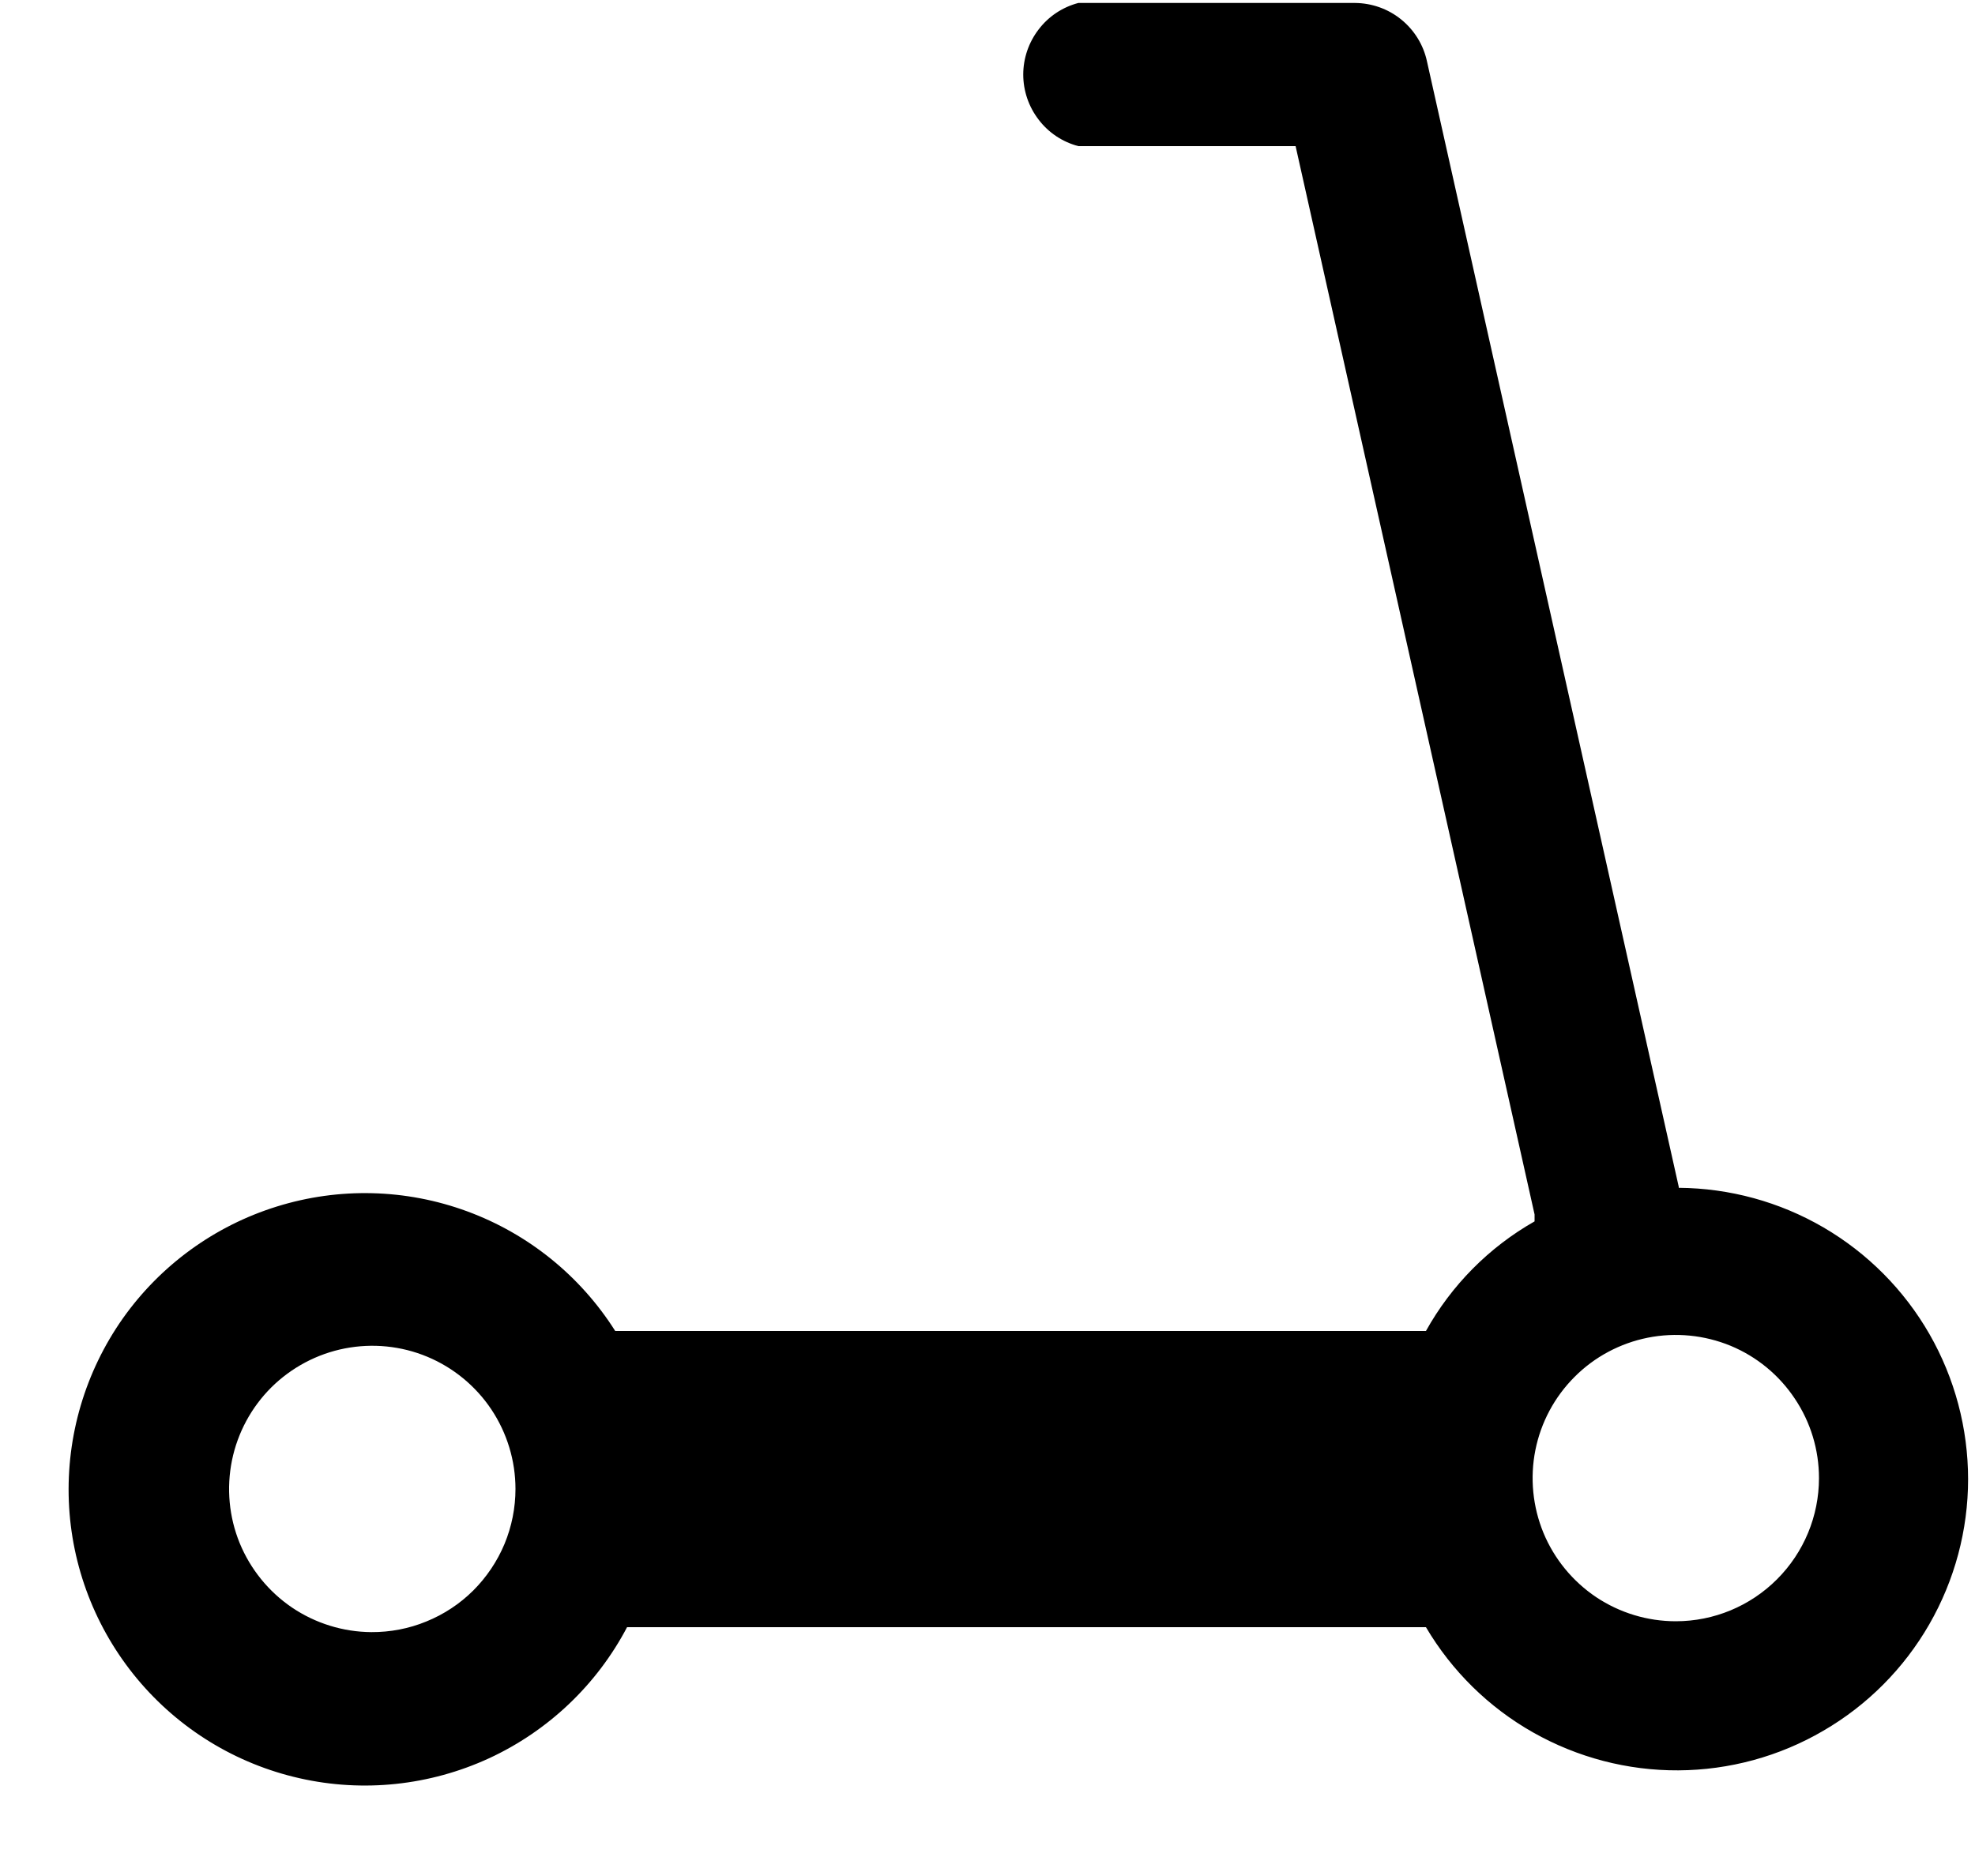 <svg width="20" height="19" viewBox="0 0 20 19" fill="none" xmlns="http://www.w3.org/2000/svg">
<path d="M17 12.02L14.45 0.62C14.414 0.453 14.321 0.304 14.189 0.197C14.056 0.089 13.89 0.031 13.72 0.03H10.92C10.76 0.072 10.618 0.166 10.518 0.298C10.417 0.429 10.362 0.59 10.362 0.755C10.362 0.92 10.417 1.081 10.518 1.212C10.618 1.344 10.76 1.438 10.92 1.48H13.12L15.54 12.3C15.54 12.3 15.54 12.3 15.54 12.37C15.079 12.632 14.698 13.016 14.44 13.48H6.23C5.877 12.922 5.35 12.496 4.73 12.268C4.11 12.04 3.433 12.023 2.802 12.22C2.172 12.416 1.624 12.815 1.243 13.354C0.863 13.894 0.671 14.544 0.697 15.204C0.723 15.864 0.967 16.496 1.389 17.003C1.812 17.511 2.39 17.865 3.034 18.01C3.678 18.156 4.352 18.084 4.952 17.808C5.551 17.531 6.043 17.064 6.35 16.48H14.44C14.702 16.924 15.076 17.292 15.525 17.546C15.974 17.8 16.481 17.933 16.997 17.93C17.513 17.927 18.019 17.789 18.464 17.529C18.91 17.27 19.28 16.898 19.537 16.451C19.794 16.004 19.93 15.497 19.93 14.982C19.93 14.466 19.795 13.959 19.539 13.512C19.282 13.064 18.912 12.692 18.467 12.432C18.021 12.172 17.516 12.034 17 12.03V12.02ZM3.76 16.53C3.474 16.528 3.194 16.441 2.957 16.281C2.72 16.12 2.536 15.893 2.427 15.628C2.319 15.363 2.292 15.072 2.349 14.791C2.406 14.511 2.545 14.253 2.748 14.051C2.951 13.85 3.21 13.712 3.491 13.657C3.772 13.602 4.063 13.631 4.327 13.741C4.591 13.851 4.817 14.037 4.976 14.275C5.135 14.514 5.22 14.794 5.22 15.08C5.22 15.271 5.182 15.461 5.109 15.637C5.035 15.814 4.927 15.974 4.792 16.109C4.656 16.244 4.495 16.35 4.318 16.422C4.141 16.495 3.951 16.531 3.76 16.53ZM16.97 16.42C16.683 16.42 16.403 16.335 16.164 16.176C15.926 16.016 15.74 15.79 15.63 15.525C15.521 15.26 15.492 14.968 15.548 14.687C15.604 14.406 15.742 14.148 15.945 13.945C16.147 13.742 16.406 13.604 16.687 13.548C16.968 13.492 17.26 13.521 17.525 13.63C17.79 13.74 18.016 13.926 18.175 14.165C18.335 14.403 18.42 14.683 18.42 14.97C18.42 15.355 18.267 15.723 17.995 15.995C17.723 16.267 17.355 16.42 16.97 16.42Z" fill="#000000"/>
</svg>
